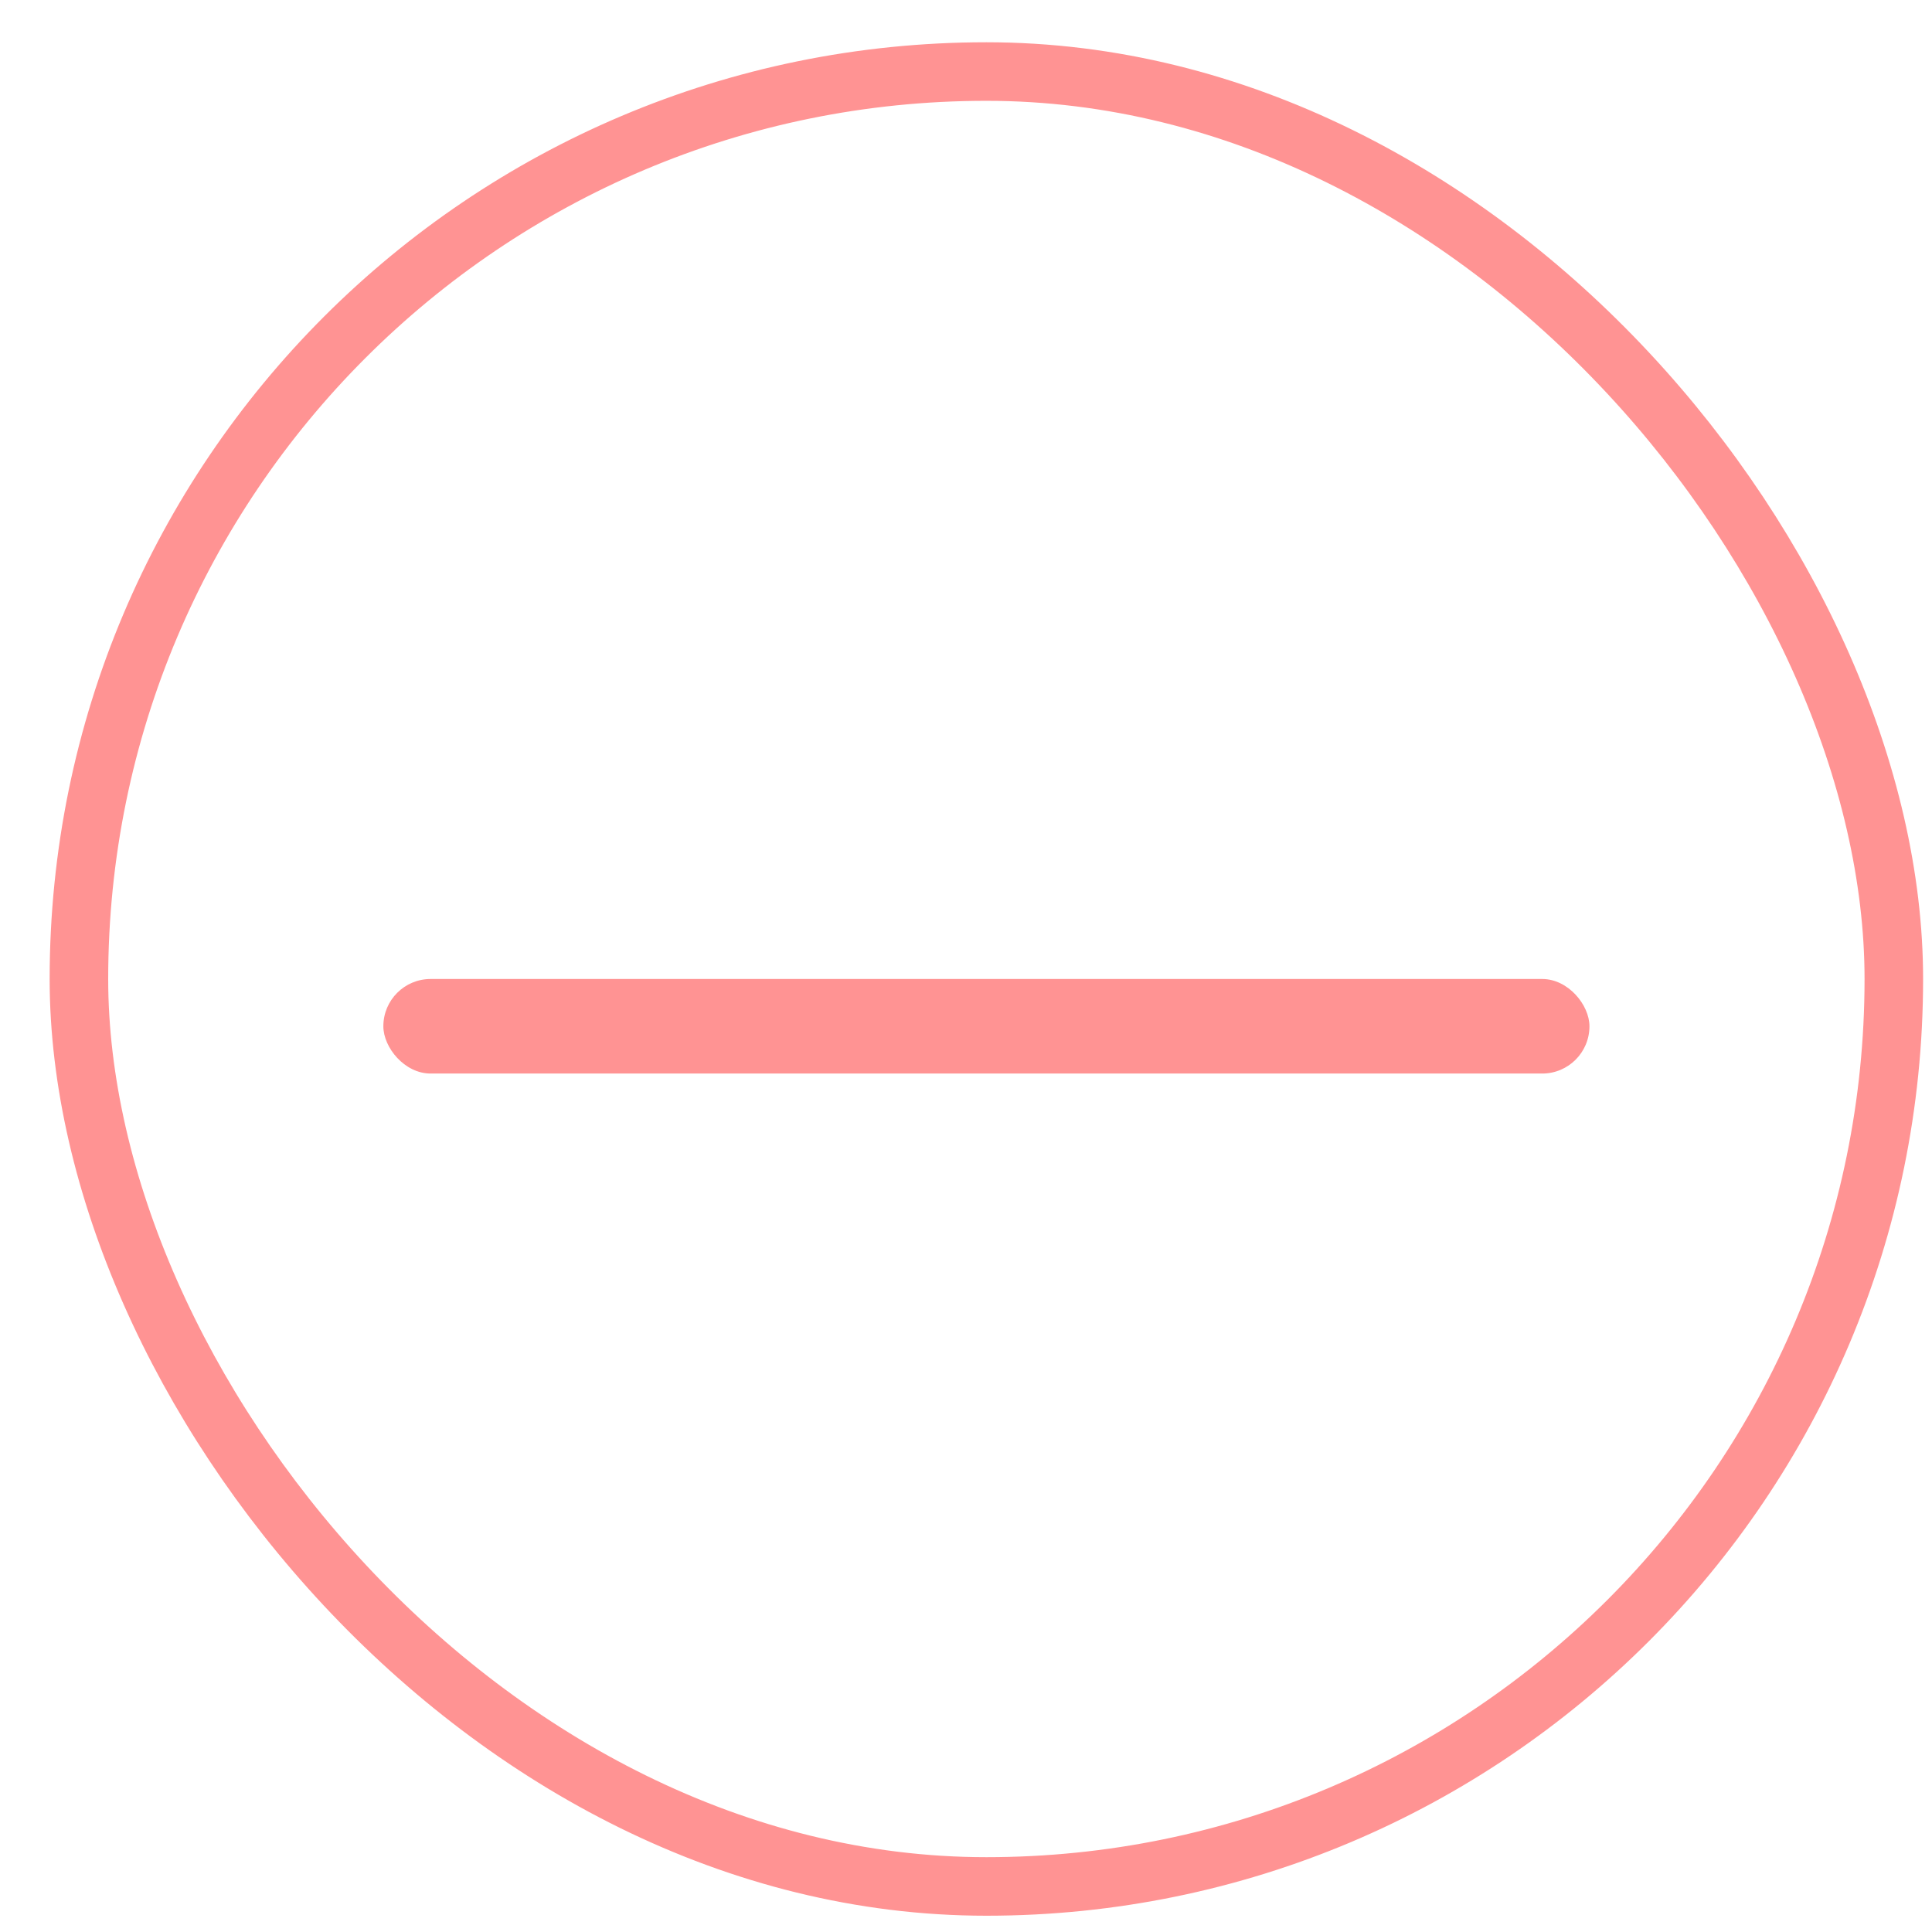 <svg width="33" height="33" viewBox="0 0 33 33" fill="none" xmlns="http://www.w3.org/2000/svg">
<rect x="6.548" y="16.722" width="20.601" height="1.615" rx="0.807" fill="#FF9393"/>
<rect x="1.348" y="1.222" width="31" height="31" rx="15.5" stroke="#FF9393"/>
</svg>
